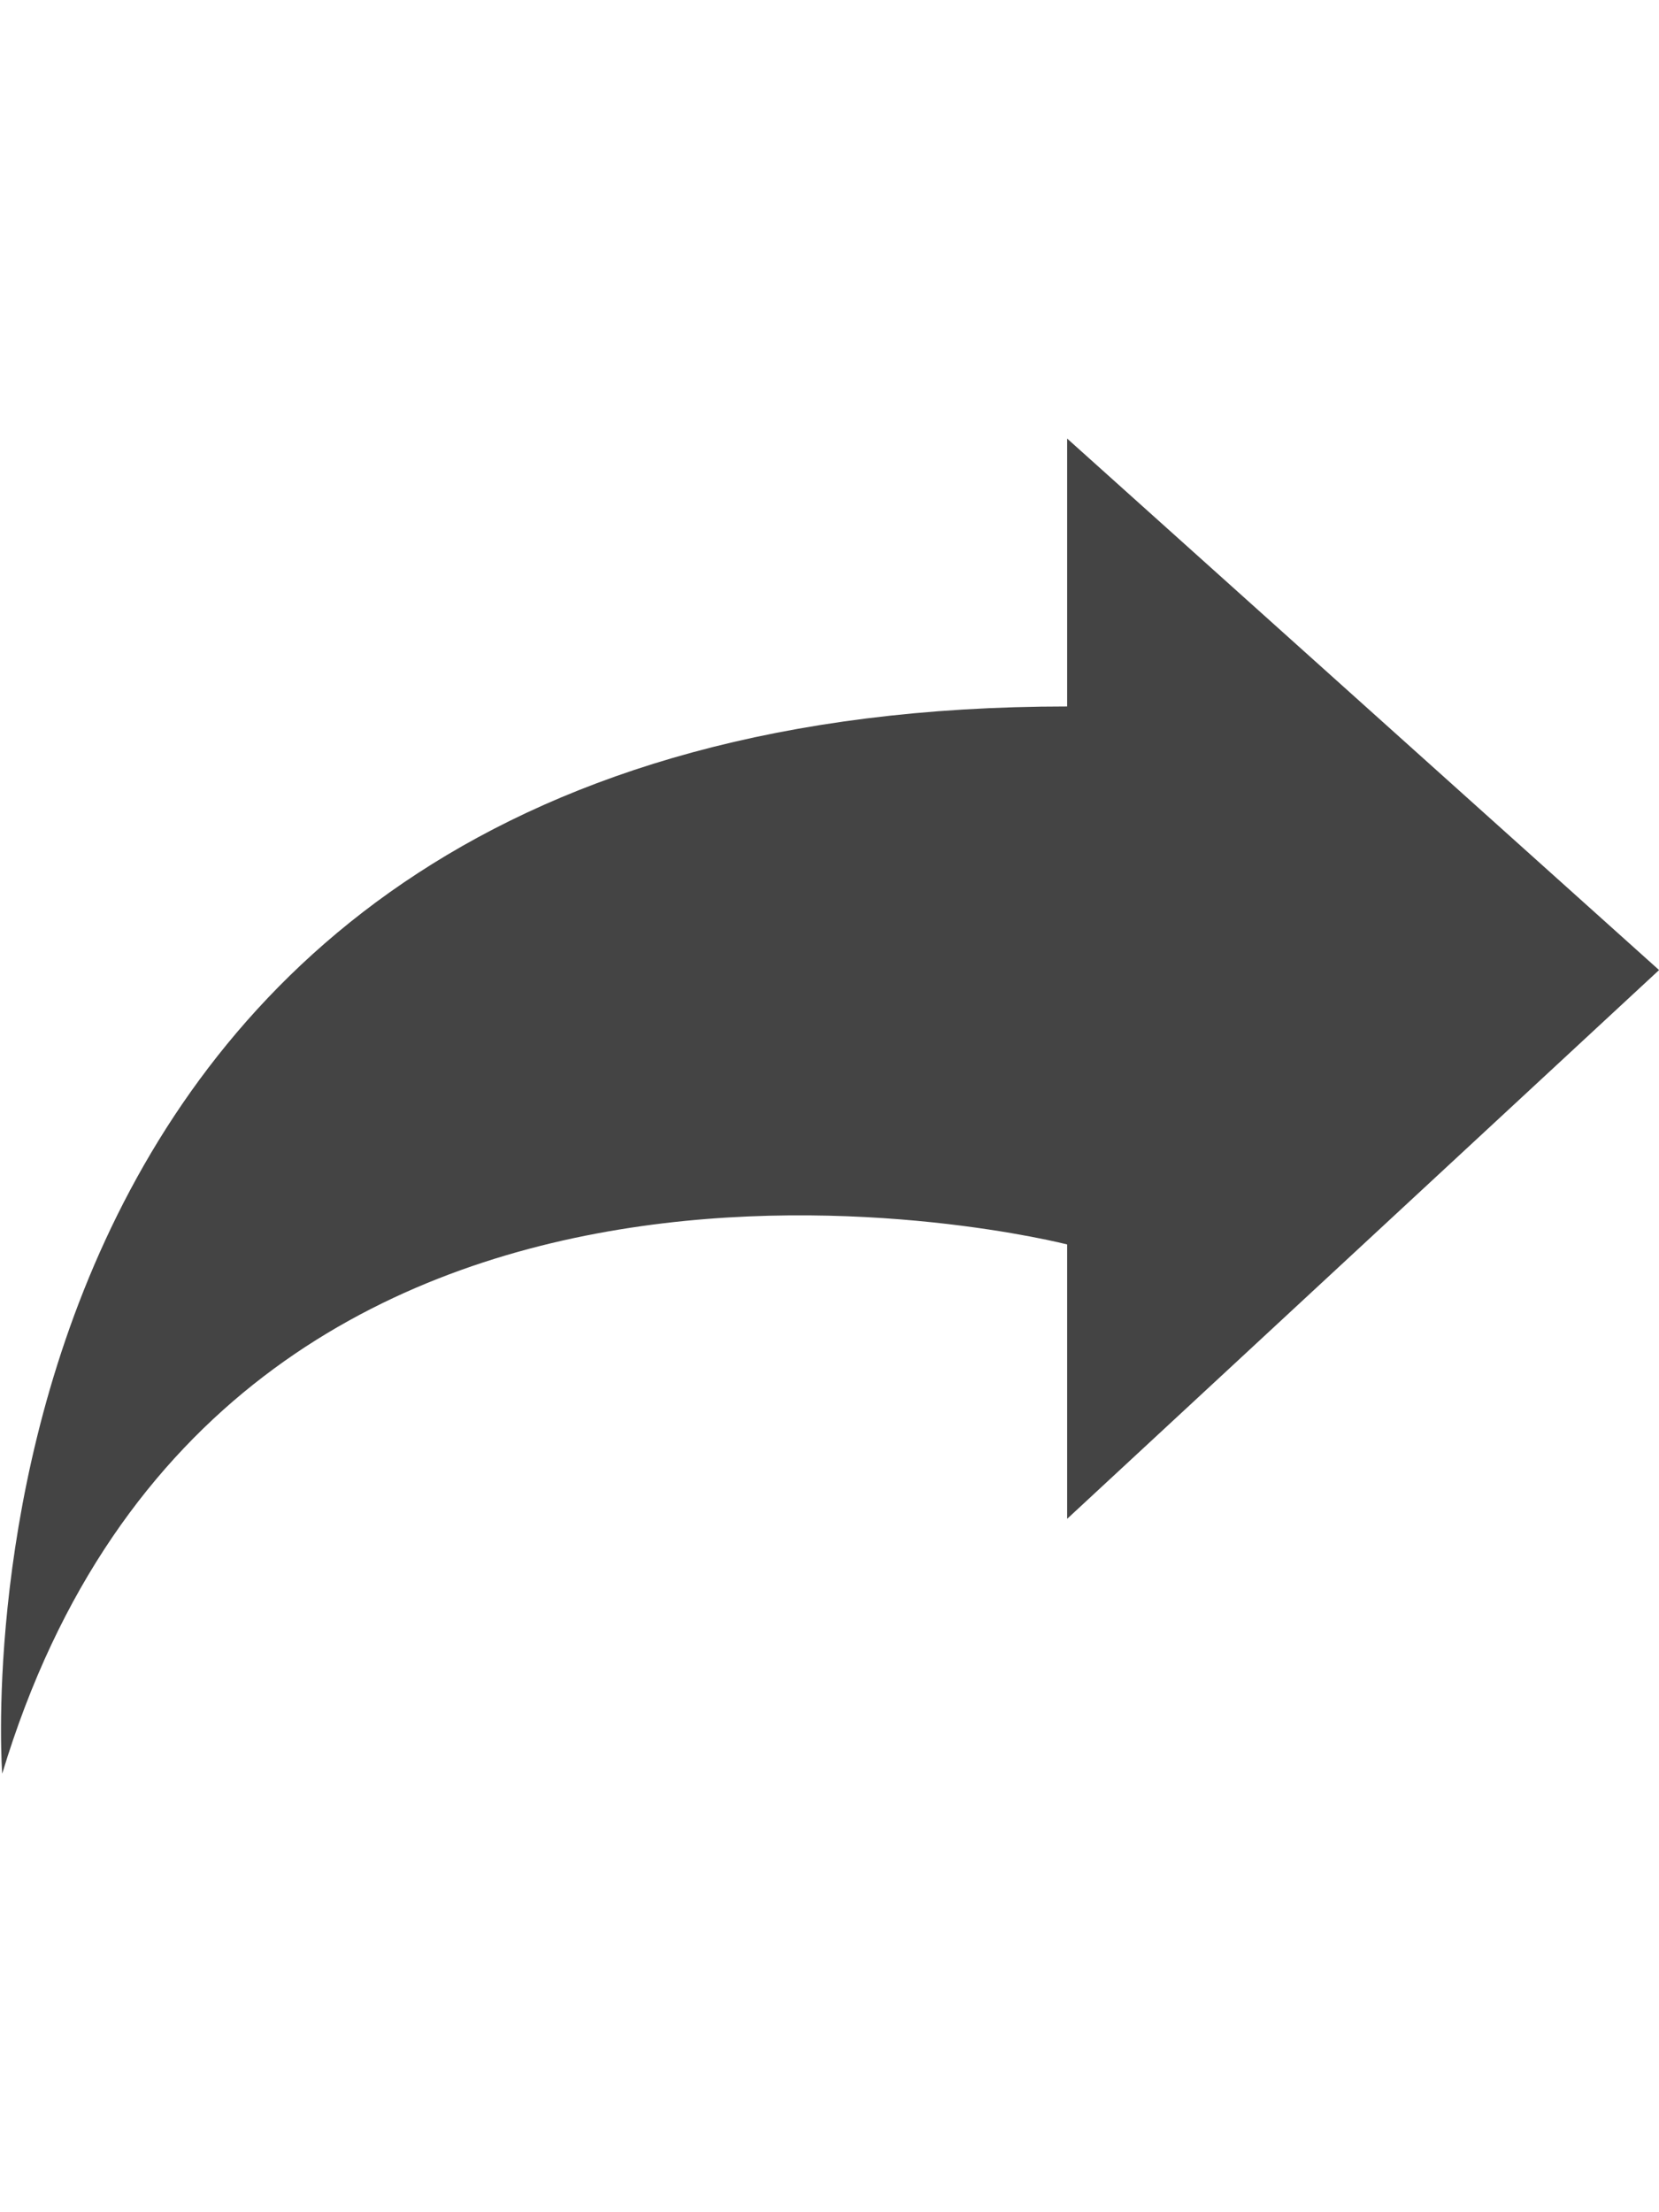 <?xml version="1.0" encoding="utf-8"?>
<!-- Generated by IcoMoon.io -->
<!DOCTYPE svg PUBLIC "-//W3C//DTD SVG 1.1//EN" "http://www.w3.org/Graphics/SVG/1.1/DTD/svg11.dtd">
<svg version="1.1" xmlns="http://www.w3.org/2000/svg" xmlns:xlink="http://www.w3.org/1999/xlink" width="24" height="32" viewBox="0 0 24 32">
<path fill="#444444" d="M15.438 6.344v3.875c-16.563 0-15.406 15.438-15.406 15.438 3.25-10.781 15.406-7.656 15.406-7.656v3.969l8.563-7.938z"></path>
</svg>

